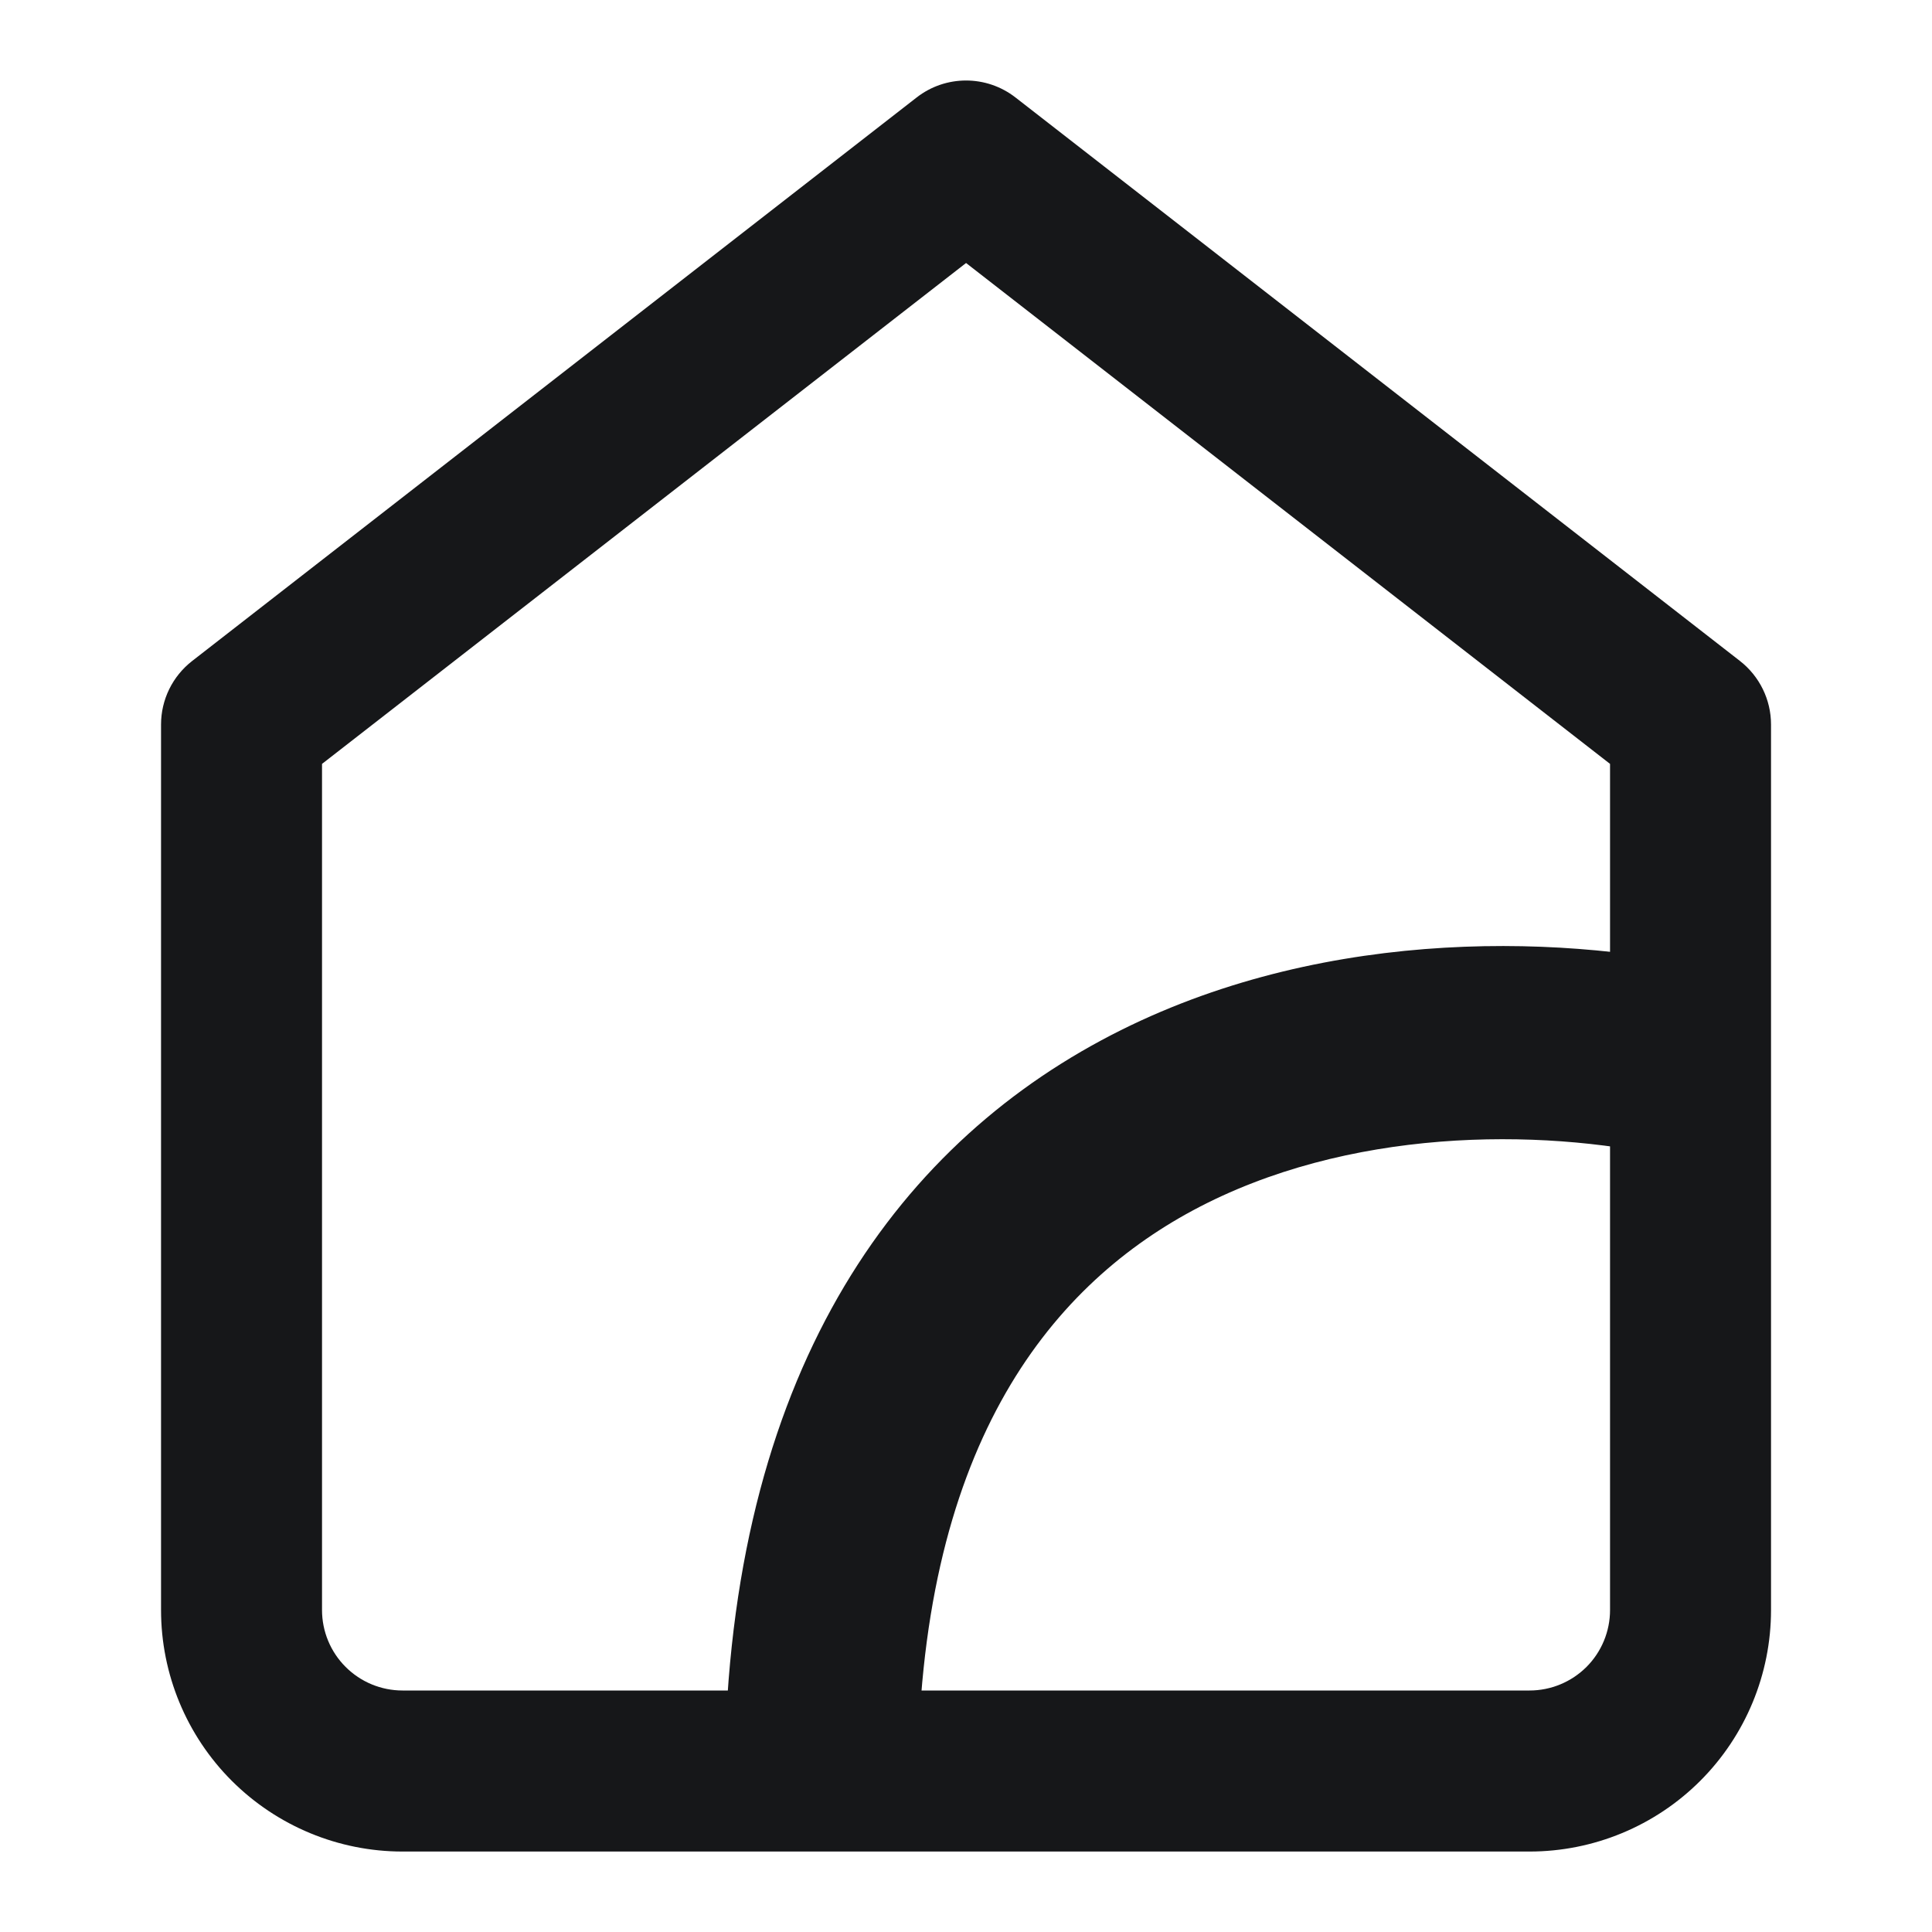 <svg width="31" height="31" viewBox="0 0 31 31" fill="none" xmlns="http://www.w3.org/2000/svg">
<rect width="31" height="31" fill="white"/>
<path fill-rule="evenodd" clip-rule="evenodd" d="M14.708 1.564C15.174 1.201 15.827 1.201 16.294 1.564L27.919 10.606C28.233 10.851 28.417 11.227 28.417 11.625V25.834C28.417 26.861 28.009 27.847 27.282 28.574C26.556 29.3 25.57 29.709 24.542 29.709H6.459C5.431 29.709 4.446 29.3 3.719 28.574C2.992 27.847 2.584 26.861 2.584 25.834V11.625C2.584 11.227 2.768 10.851 3.083 10.606L14.708 1.564ZM5.167 12.257V25.834C5.167 26.176 5.303 26.505 5.546 26.747C5.788 26.989 6.116 27.125 6.459 27.125H24.542C24.885 27.125 25.213 26.989 25.456 26.747C25.698 26.505 25.834 26.176 25.834 25.834V12.257L15.501 4.22L5.167 12.257Z" fill="#161719"/>
<path fill-rule="evenodd" clip-rule="evenodd" d="M17.672 16.692C21.01 14.897 24.908 14.969 27.461 15.537L26.789 18.563C24.692 18.097 21.615 18.092 19.14 19.422C16.813 20.674 14.725 23.263 14.725 28.675H11.625C11.625 22.307 14.187 18.566 17.672 16.692Z" fill="#161719"/>
</svg>
